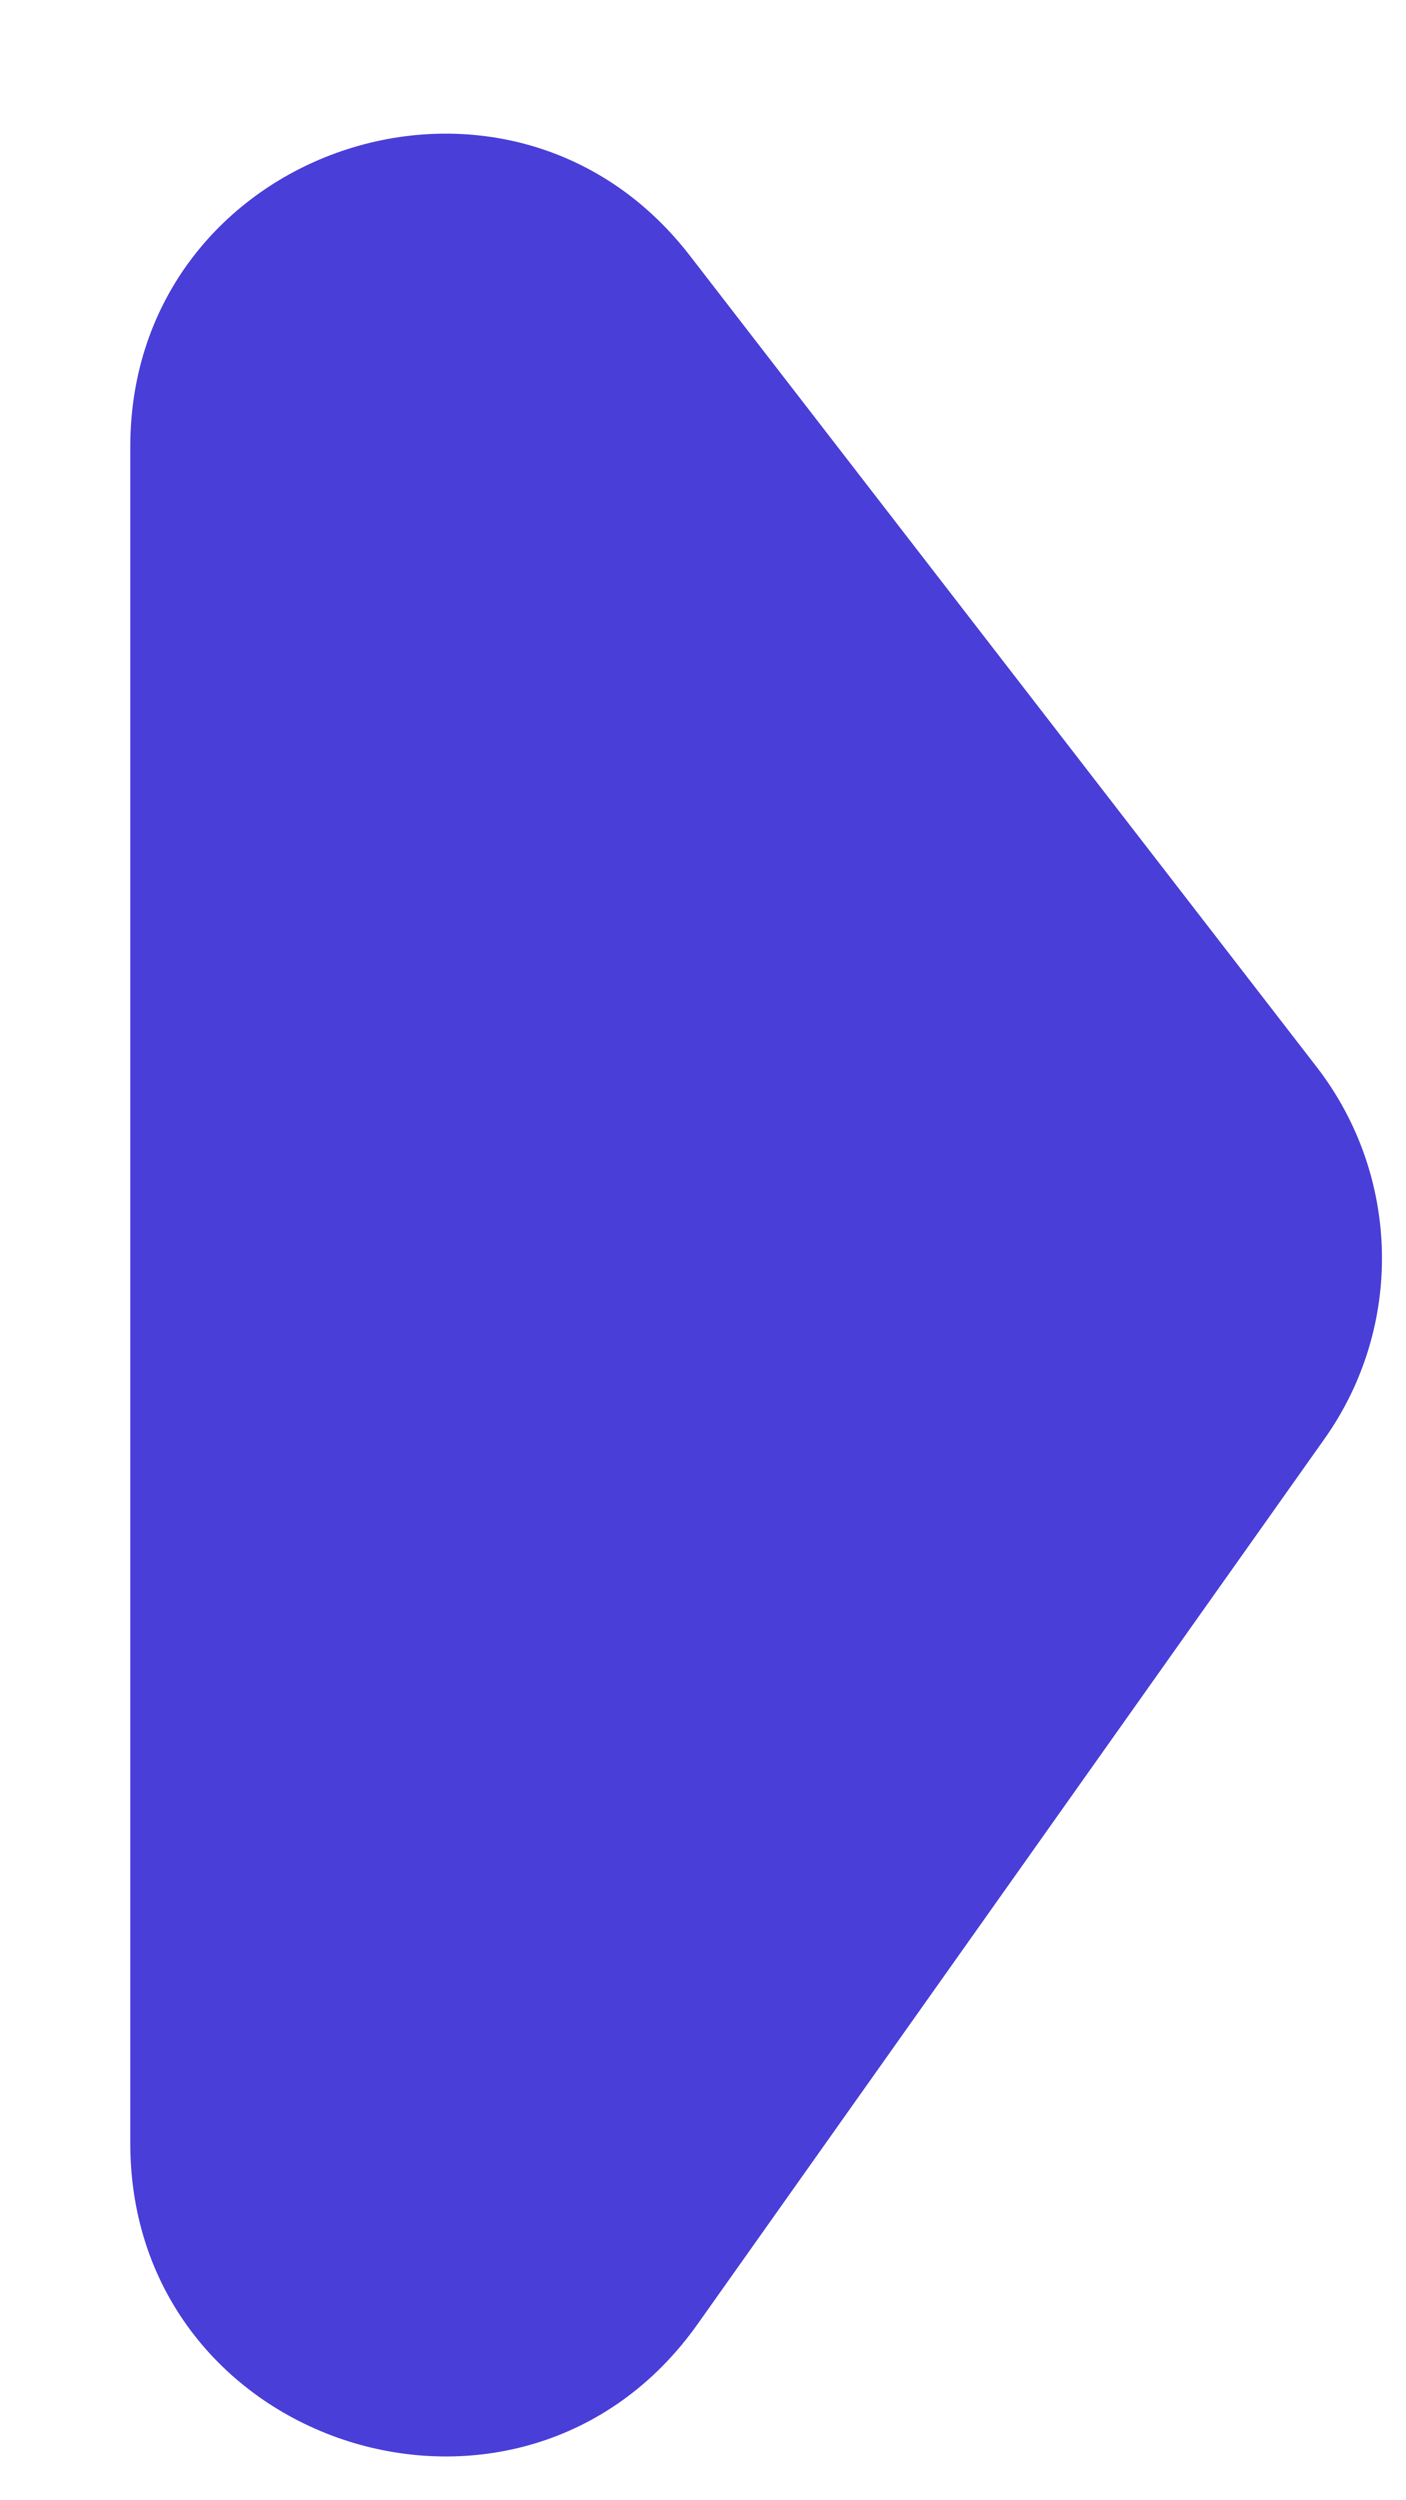 <svg width="9" height="16" viewBox="0 0 9 16" fill="none" xmlns="http://www.w3.org/2000/svg">
<path d="M0.834 13.716V2.859C0.834 0.952 3.25 0.127 4.416 1.636L8.429 6.829C8.966 7.525 8.987 8.49 8.478 9.208L4.466 14.872C3.339 16.463 0.834 15.666 0.834 13.716Z" fill="#493ED8"/>
</svg>
